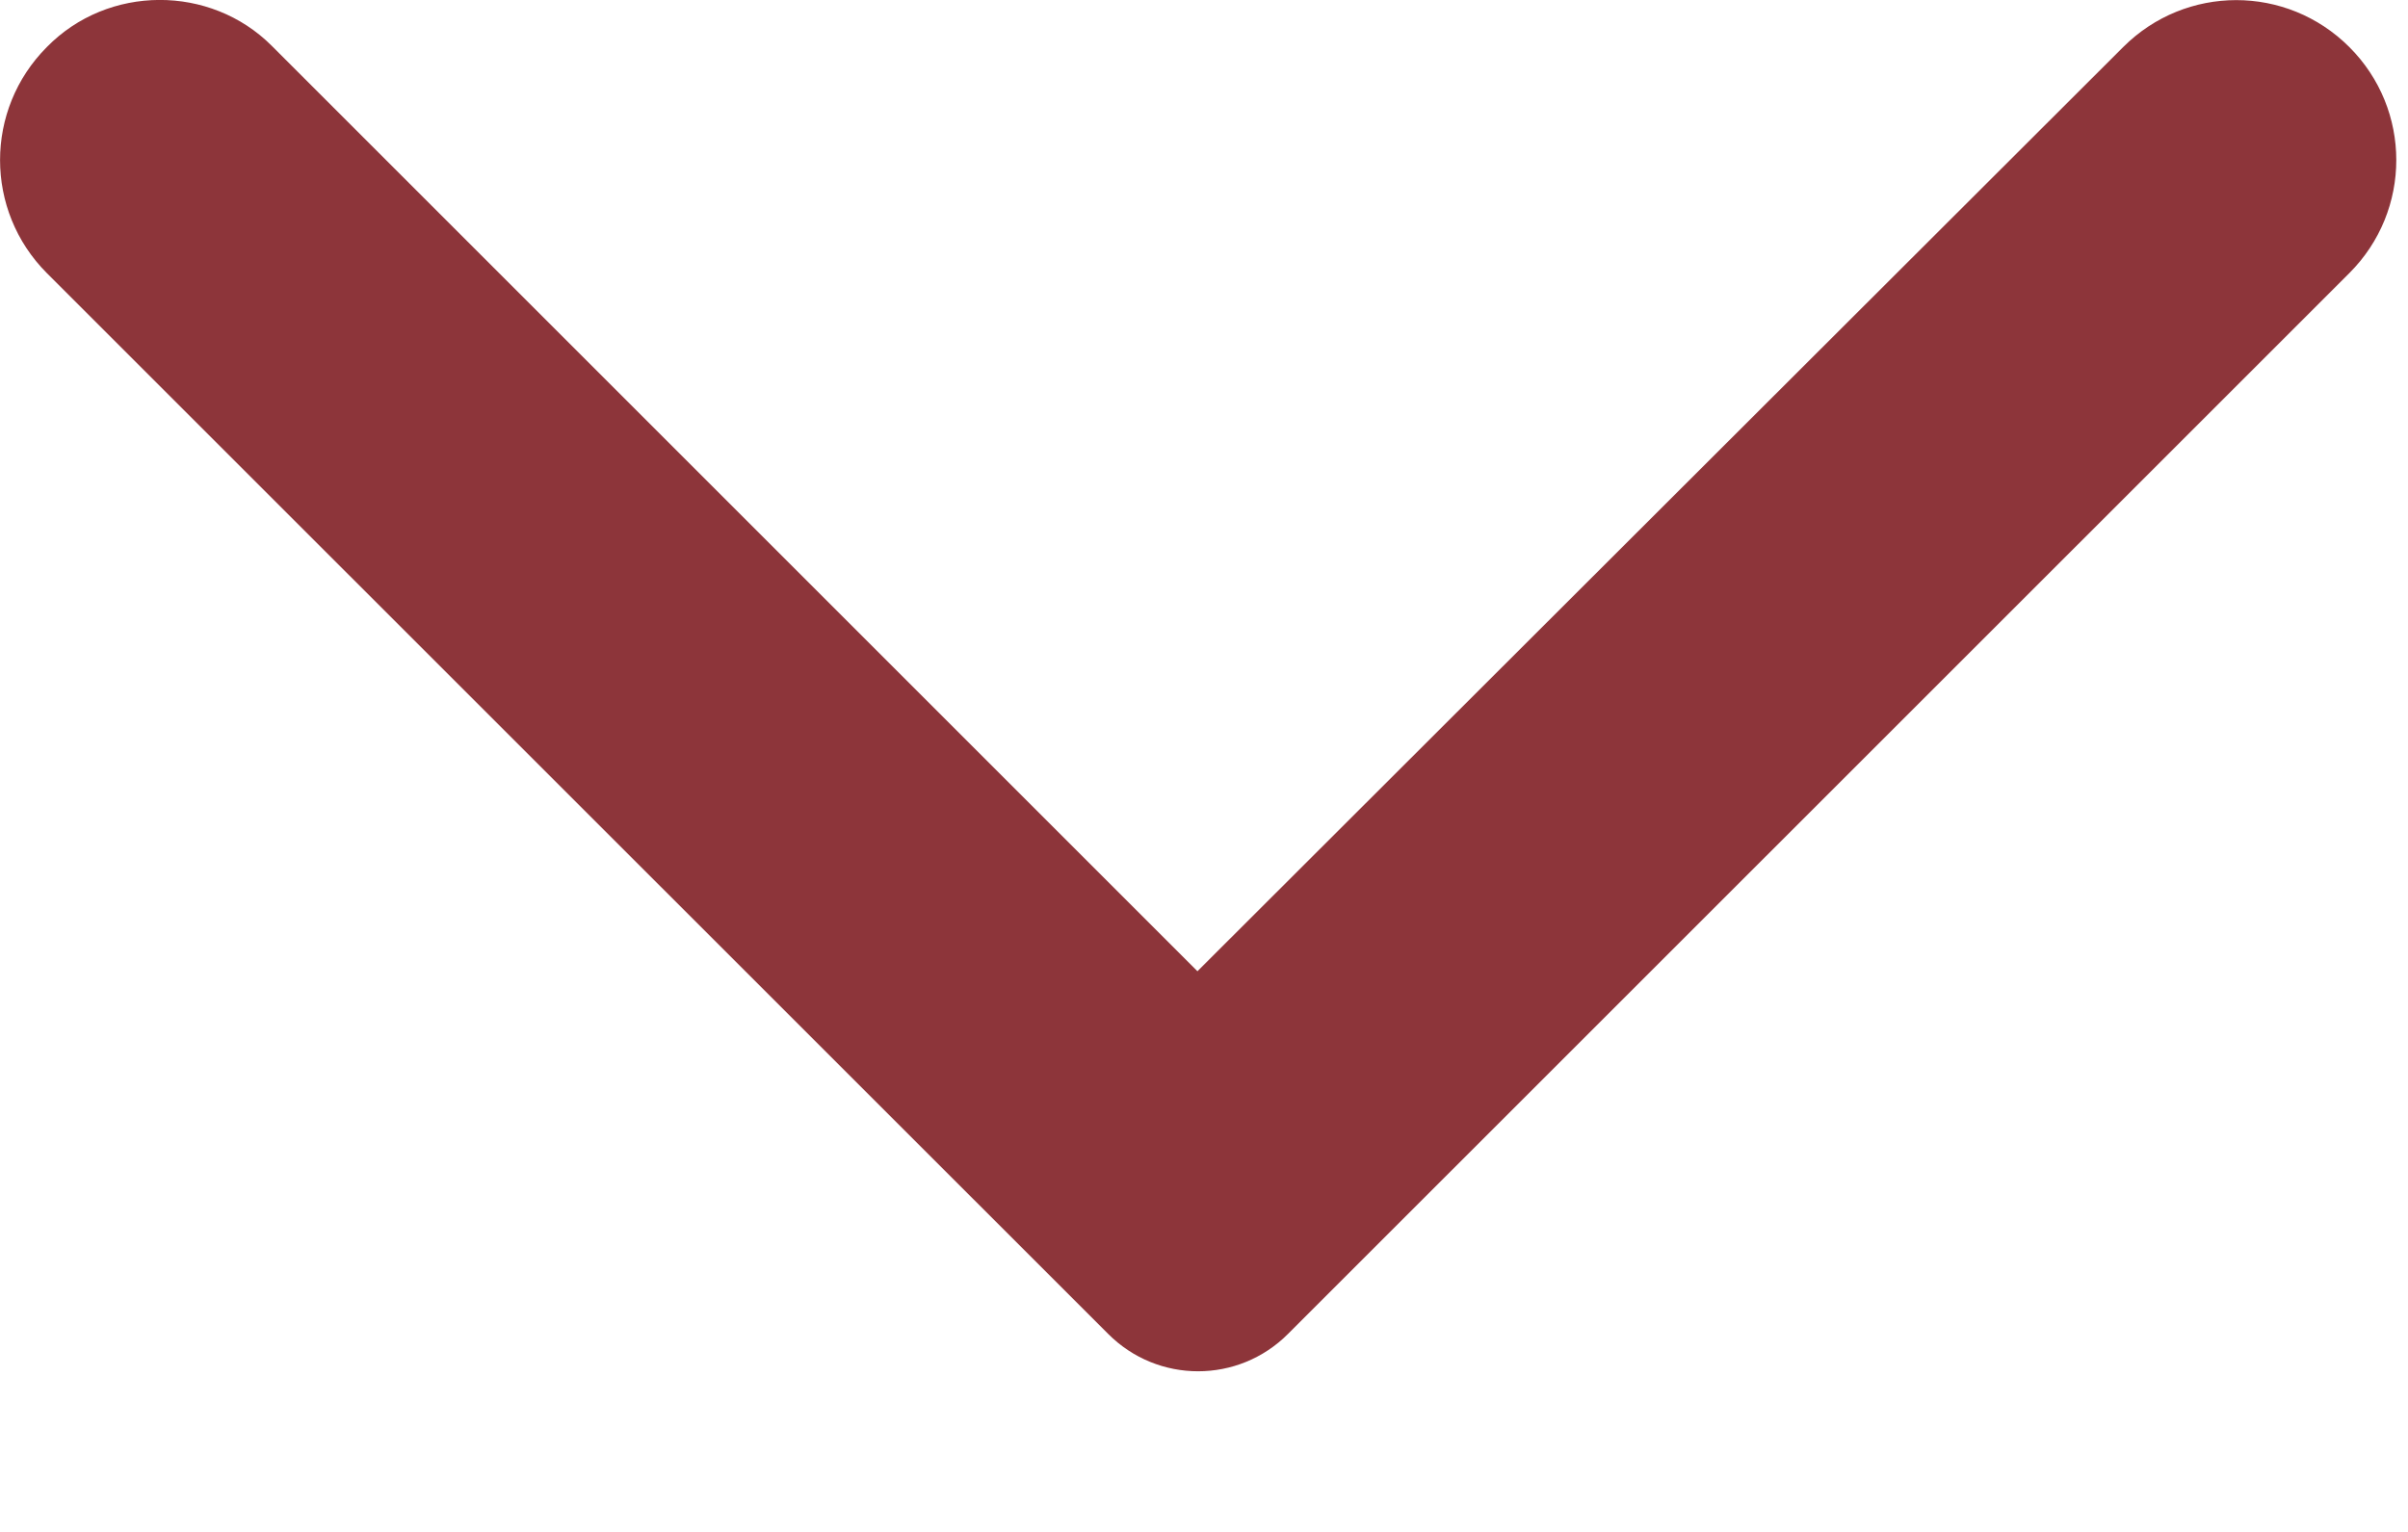 <svg width="11" height="7" viewBox="0 0 11 7" fill="none" xmlns="http://www.w3.org/2000/svg">
<path d="M0.214 0.215C0.494 -0.071 0.961 -0.071 1.241 0.209L5.47 4.438L9.699 0.215C9.985 -0.071 10.446 -0.071 10.732 0.215C11.018 0.501 11.018 0.962 10.732 1.248L5.884 6.095C5.657 6.323 5.289 6.323 5.062 6.095L0.214 1.248C-0.071 0.962 -0.071 0.501 0.214 0.215Z" fill="#8D353A"/>
</svg>
